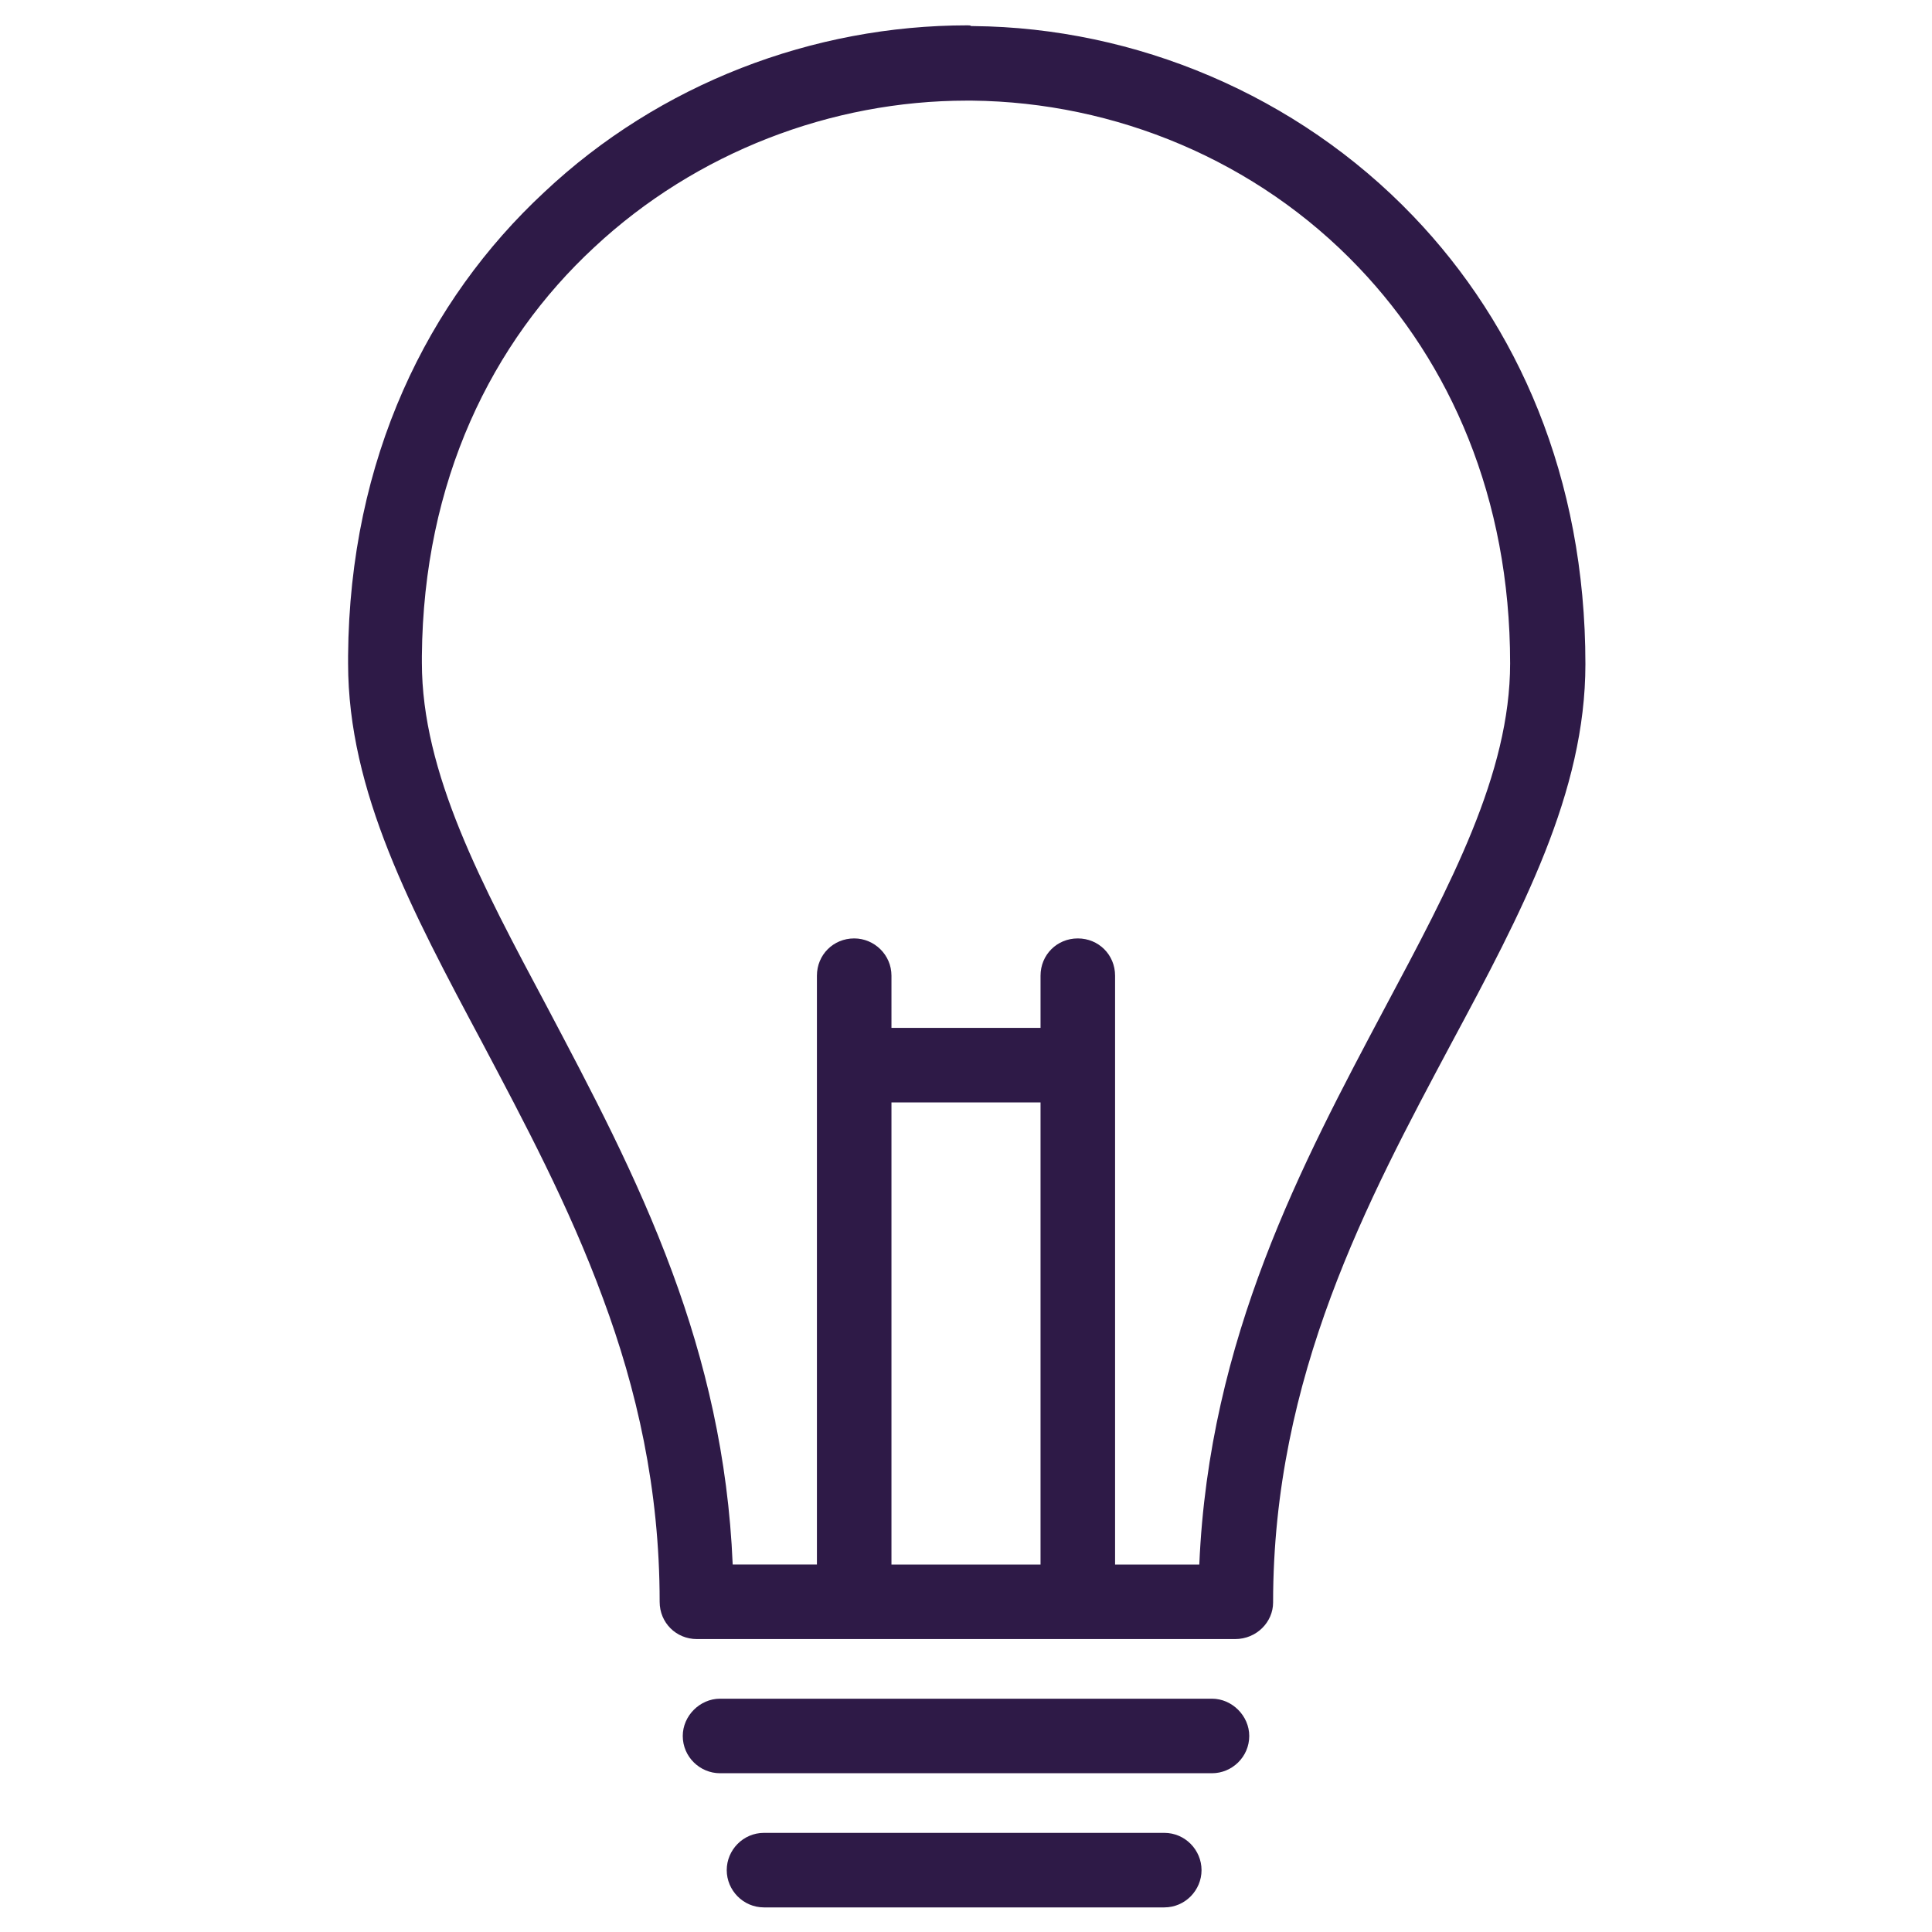 <?xml version="1.0" encoding="utf-8"?>
<!-- Generator: Adobe Illustrator 27.0.1, SVG Export Plug-In . SVG Version: 6.00 Build 0)  -->
<svg version="1.1" id="Layer_1" xmlns="http://www.w3.org/2000/svg" xmlns:xlink="http://www.w3.org/1999/xlink" x="0px" y="0px"
	 viewBox="0 0 259.2 259.2" style="enable-background:new 0 0 259.2 259.2;" xml:space="preserve">
<style type="text/css">
	.st0{fill:#2E1A47;}
</style>
<path class="st0" d="M165.7,219.9H93.5c-2.8,0-5-2.2-5-5c0-15.2-3.1-28.6-7.6-40.7c-4.6-12.5-10.6-23.7-16.2-34.3
	c-9.5-17.8-18-33.7-18-50.9v-1c0.2-26.5,10.7-47.7,26.3-62.2c15.5-14.6,36.1-22.4,56.8-22.4c0.2,0,0.4,0,0.5,0.1h0.3
	c21.7,0.2,43.4,9.2,59,25.5c14,14.6,23.1,35,23.1,60.1c0,17.2-8.5,33.2-18,50.9c-11.2,21-23.9,44.6-23.9,75
	C170.8,217.6,168.6,219.9,165.7,219.9z M96.6,237.9c-2.7,0-5-2.2-5-5c0-2.7,2.3-5,5-5h66c2.7,0,5,2.3,5,5c0,2.8-2.3,5-5,5H96.6z
	 M119.6,137.9h20v-7c0-2.8,2.2-5,5-5c2.8,0,5,2.2,5,5v79h11.3c1.3-30.4,13.8-53.8,24.9-74.7c8.8-16.5,16.8-31.4,16.8-46.2
	c0-22.3-8.1-40.3-20.3-53.1c-13.7-14.4-32.7-22.2-51.9-22.4h-0.7c-18.1,0-36.3,6.9-50,19.7C66,45.9,56.8,64.5,56.6,88v0.9
	c0,14.8,8,29.7,16.8,46.2c5.8,11,12,22.6,16.8,35.6c4.4,11.9,7.5,24.8,8.1,39.2h11.3v-79c0-2.8,2.2-5,5-5c2.7,0,5,2.2,5,5V137.9z
	 M139.6,209.9v-62h-20v62H139.6z M102.5,255.9c-2.8,0-5-2.3-5-5s2.2-5,5-5h53.7c2.8,0,5,2.3,5,5s-2.2,5-5,5H102.5z"/>
</svg>
